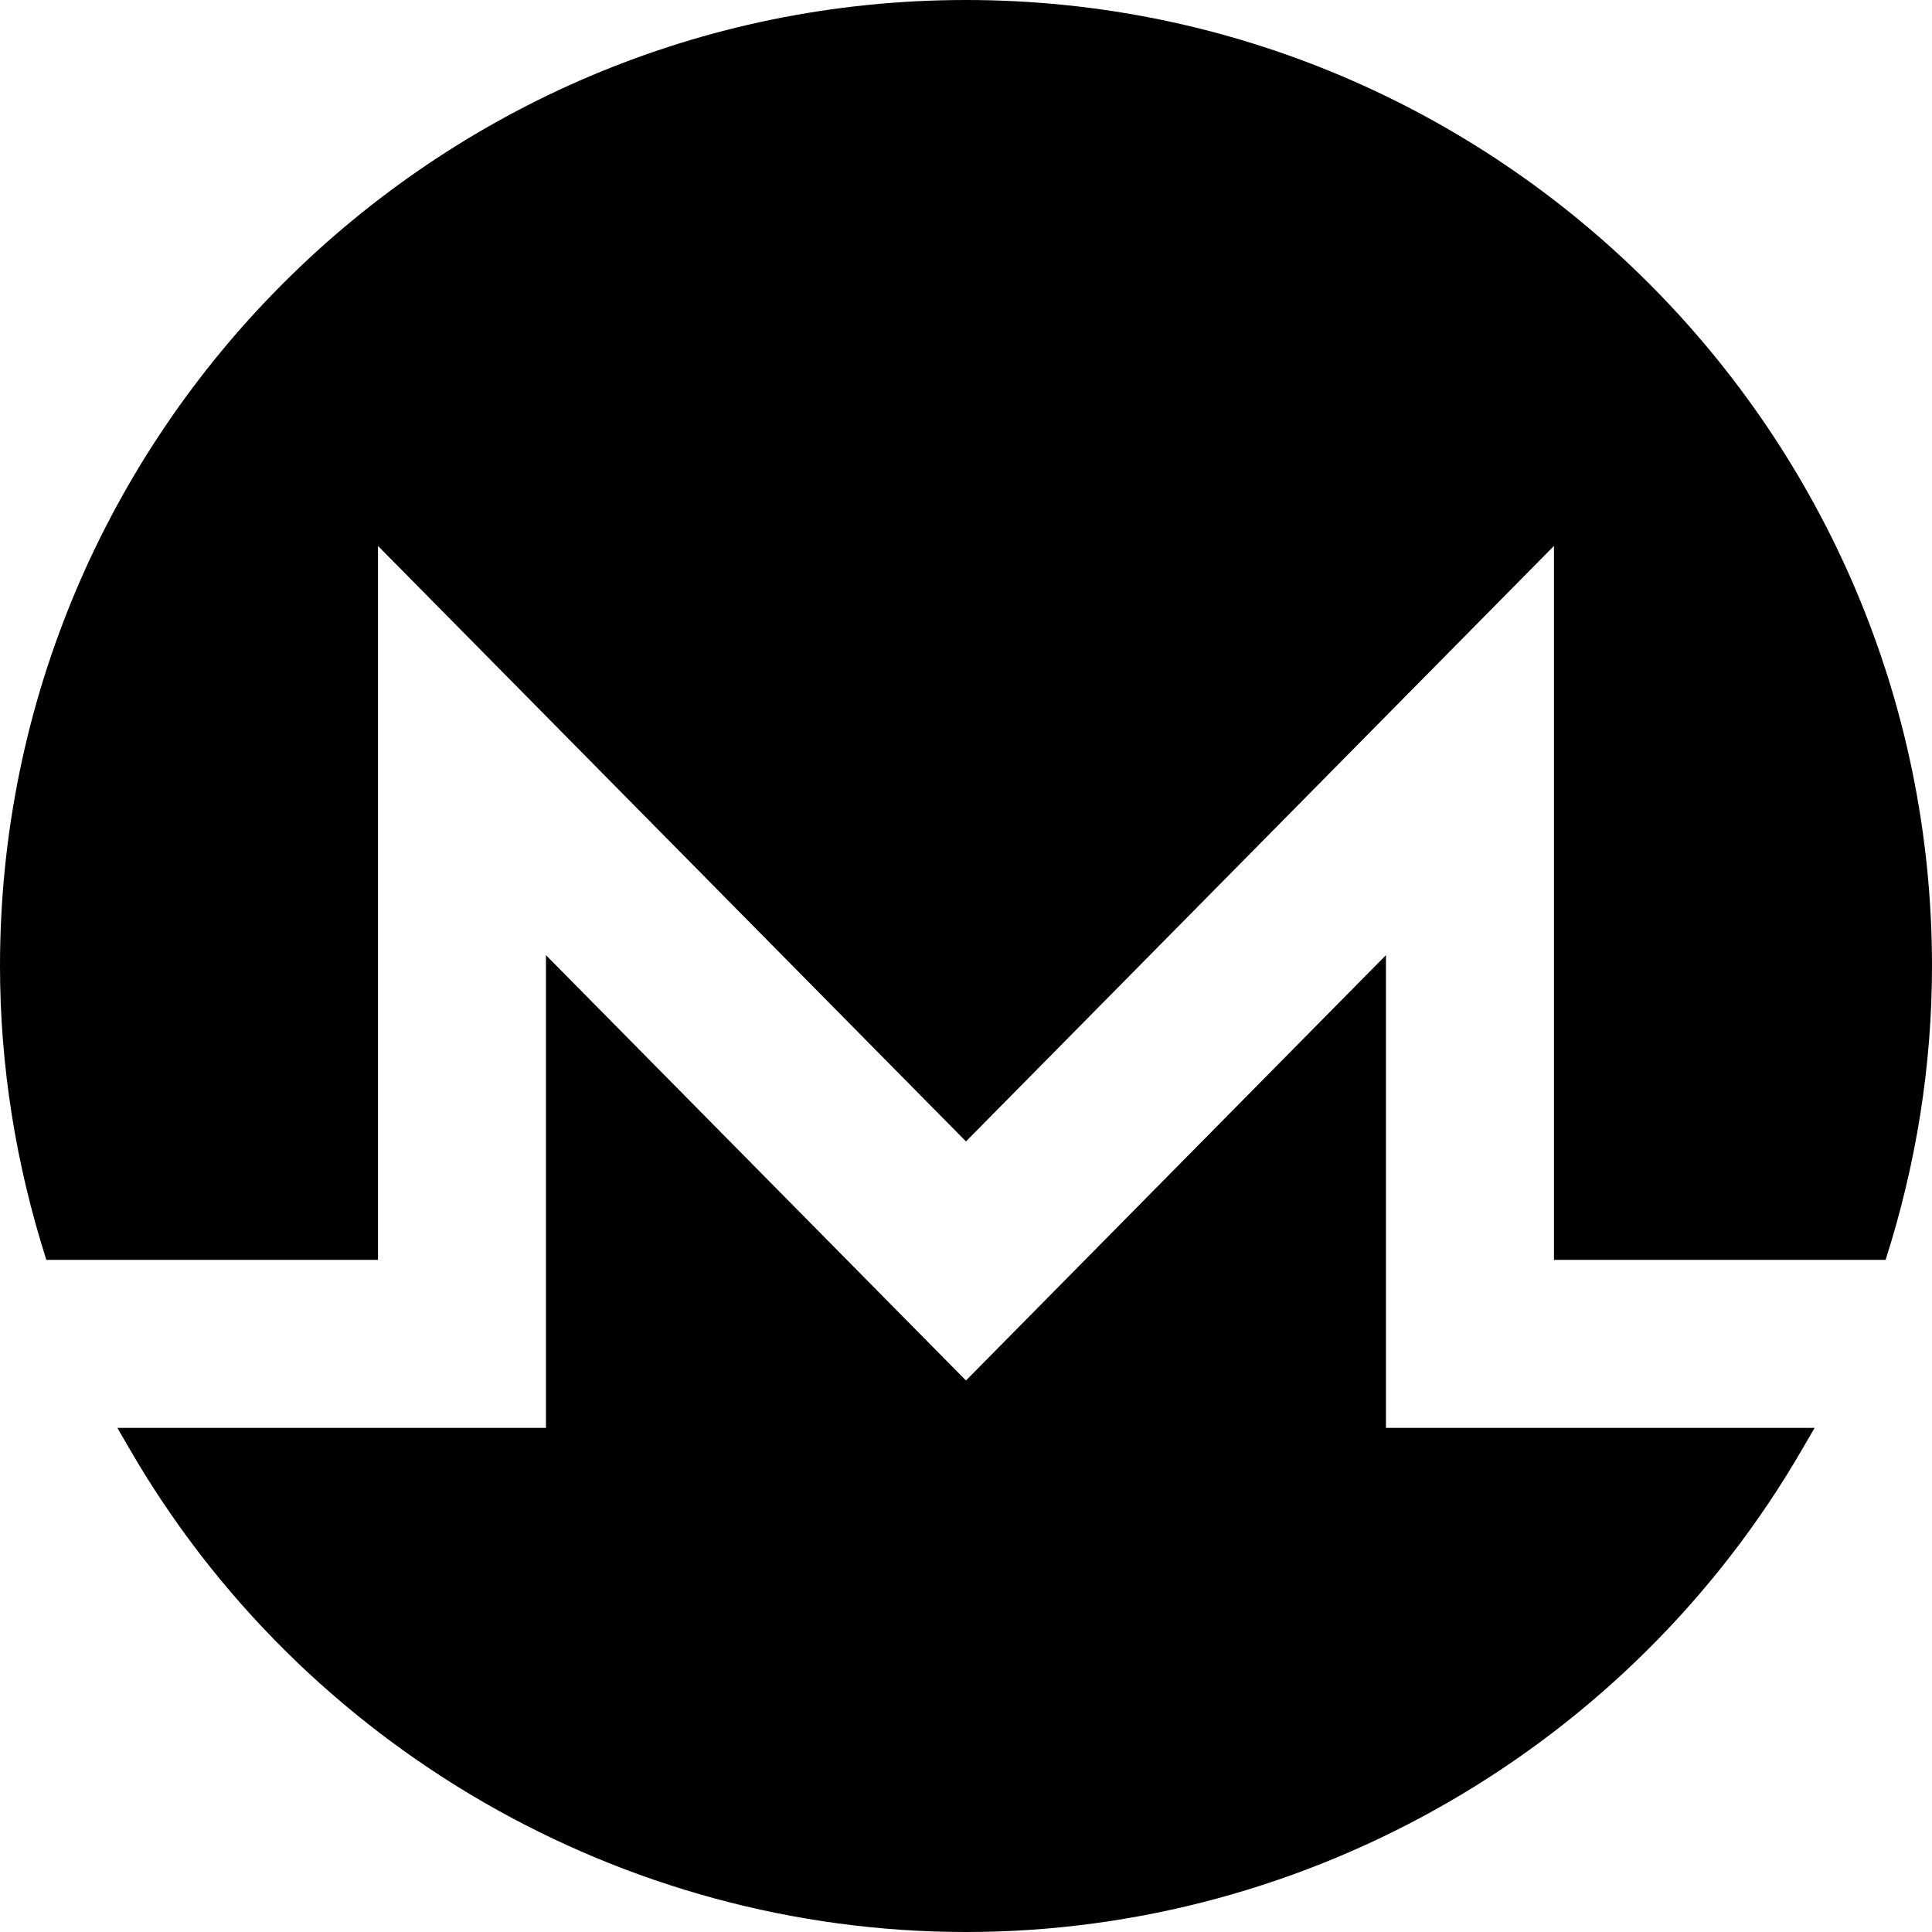 <svg class="Shape_dl" viewBox="0 0 42.097 42.097">
  <path id="Shape_dl" d="M 2.824 31.572 L 2.558 31.113 L 11.896 31.113 L 11.896 20.812 L 21.048 30.08 L 30.199 20.812 L 30.199 31.113 L 39.539 31.113 L 39.272 31.572 C 35.517 38.064 28.534 42.097 21.048 42.097 C 13.562 42.097 6.578 38.064 2.824 31.572 Z M 33.86 27.452 L 33.86 11.895 L 21.048 24.871 L 8.236 11.895 L 8.236 27.452 L 1.01 27.452 C 0.347 25.376 0 23.226 0 21.048 C 0 9.442 9.442 0 21.048 0 C 32.655 0 42.097 9.442 42.097 21.048 C 42.097 23.226 41.75 25.376 41.086 27.452 L 33.86 27.452 Z">
  </path>
</svg>